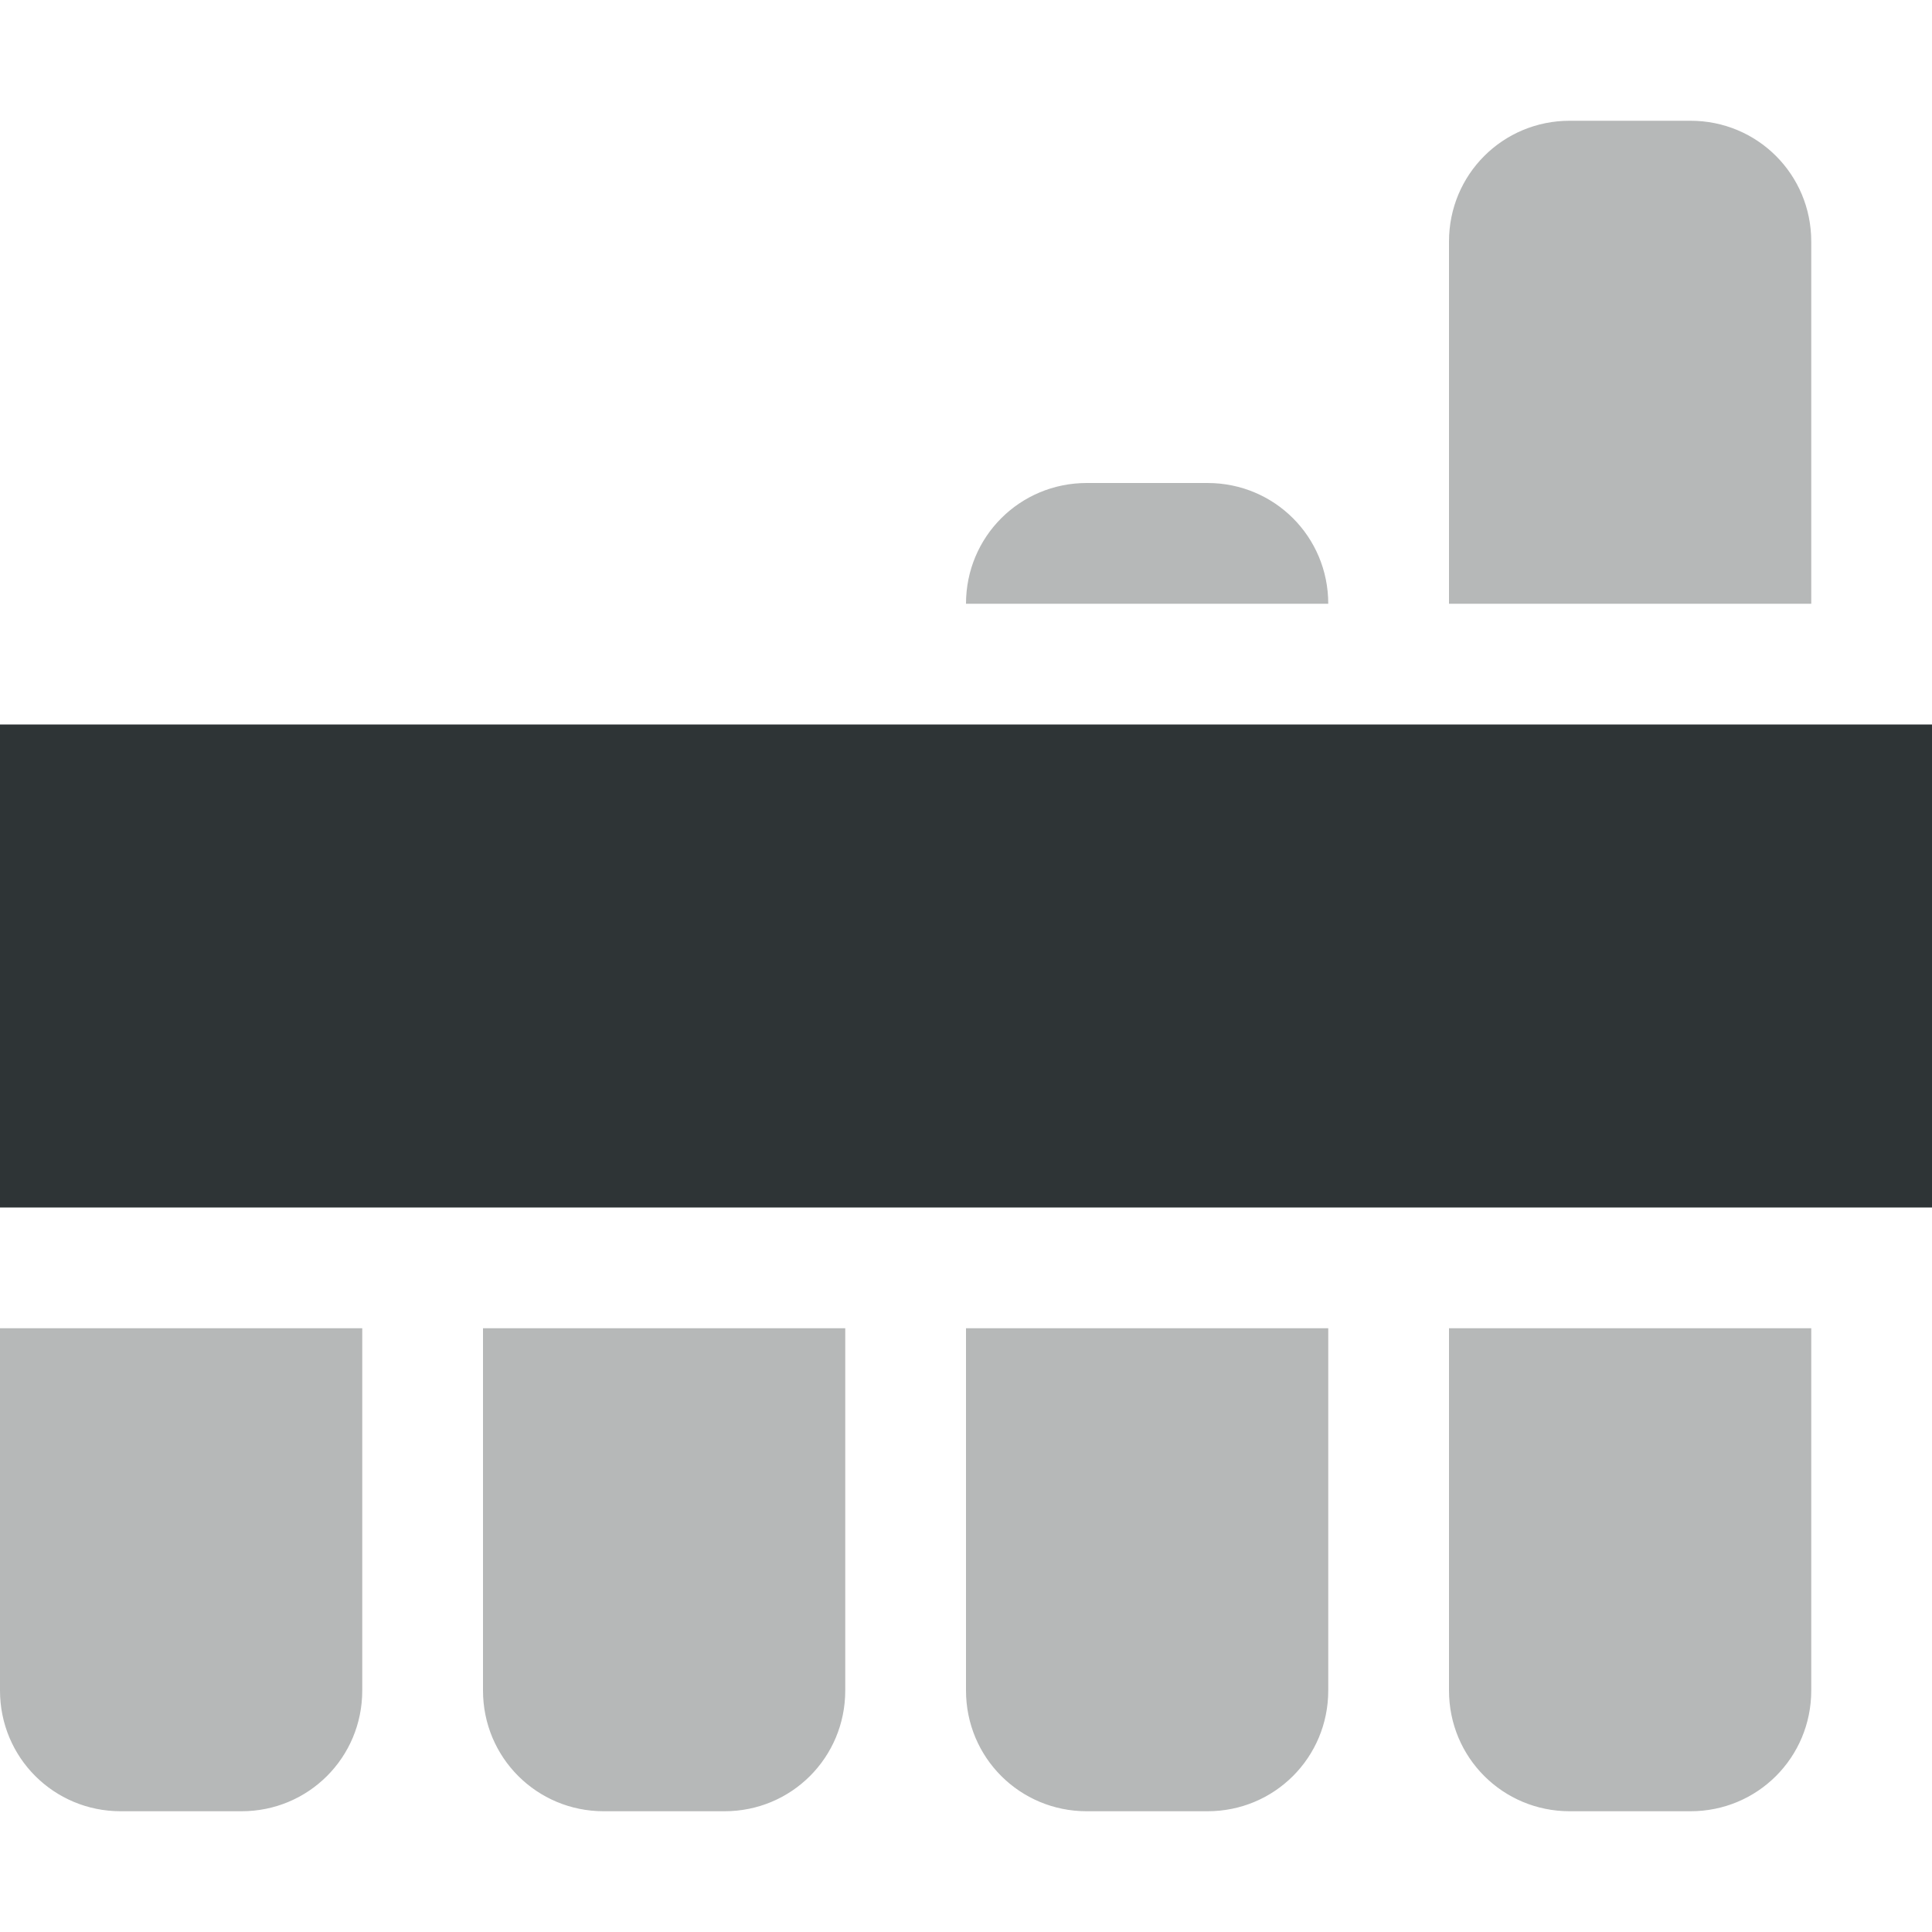 <?xml version="1.0" encoding="UTF-8"?>

<svg width="800px" height="800px" viewBox="0 0 16 16" xmlns="http://www.w3.org/2000/svg">
    <path d="m 13 1 c -0.555 0 -1 0.445 -1 1 v 3 h 3 v -3 c 0 -0.555 -0.445 -1 -1 -1 z m -4 3 c -0.555 0 -1 0.445 -1 1 h 3 c 0 -0.555 -0.445 -1 -1 -1 z m -9 7 v 3 c 0 0.555 0.445 1 1 1 h 1 c 0.555 0 1 -0.445 1 -1 v -3 z m 4 0 v 3 c 0 0.555 0.445 1 1 1 h 1 c 0.555 0 1 -0.445 1 -1 v -3 z m 4 0 v 3 c 0 0.555 0.445 1 1 1 h 1 c 0.555 0 1 -0.445 1 -1 v -3 z m 4 0 v 3 c 0 0.555 0.445 1 1 1 h 1 c 0.555 0 1 -0.445 1 -1 v -3 z m 0 0" fill="#2e3434" fill-opacity="0.349"/>
    <path d="m 0 6 h 16 v 4 h -16 z m 0 0" fill="#2e3436"/>
</svg>